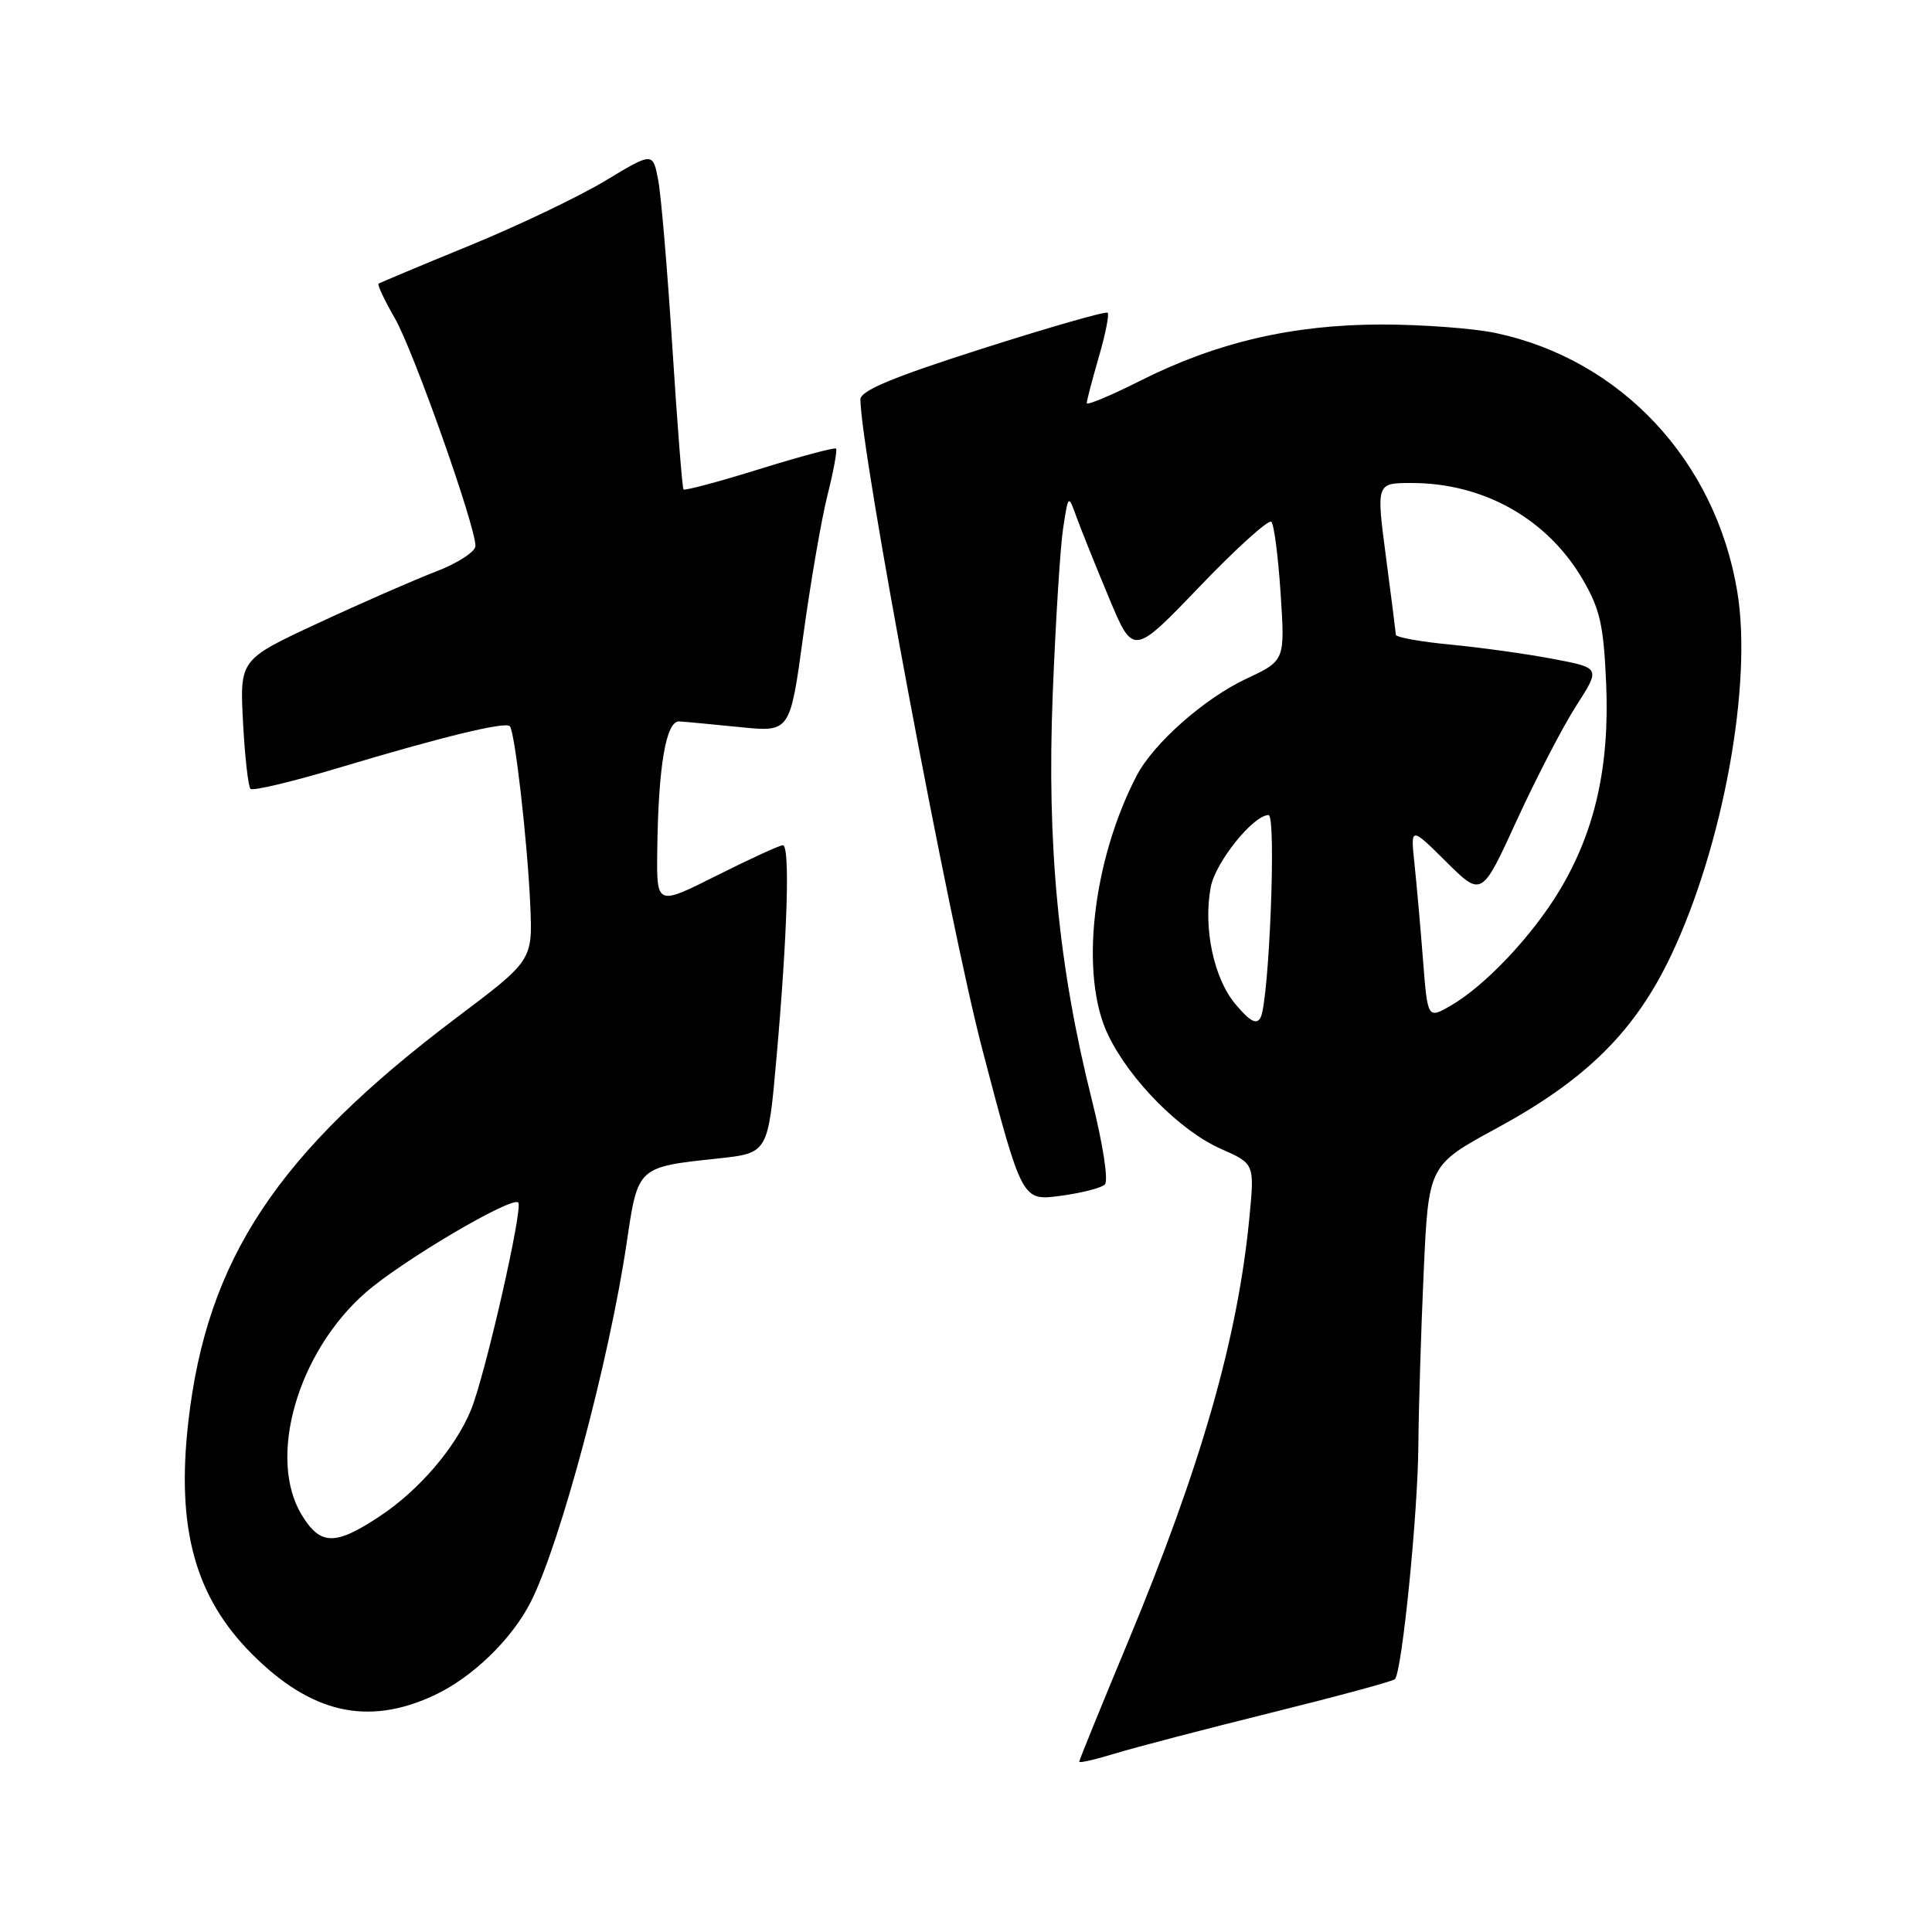 <?xml version="1.0" encoding="UTF-8" standalone="no"?>
<!DOCTYPE svg PUBLIC "-//W3C//DTD SVG 1.1//EN" "http://www.w3.org/Graphics/SVG/1.1/DTD/svg11.dtd" >
<svg xmlns="http://www.w3.org/2000/svg" xmlns:xlink="http://www.w3.org/1999/xlink" version="1.1" viewBox="0 0 256 256">
 <g >
 <path fill="currentColor"
d=" M 168.41 226.95 C 177.17 224.78 184.56 222.78 184.83 222.50 C 185.77 221.56 187.88 200.57 187.94 191.50 C 187.98 186.55 188.30 176.18 188.65 168.45 C 189.29 154.39 189.29 154.39 198.40 149.45 C 210.24 143.01 216.65 136.64 221.43 126.59 C 228.32 112.05 232.23 90.62 230.20 78.40 C 227.33 61.06 214.81 47.65 198.20 44.13 C 195.29 43.51 188.50 43.00 183.11 43.00 C 171.32 43.00 161.23 45.35 151.11 50.44 C 147.20 52.41 144.00 53.75 144.00 53.42 C 144.00 53.08 144.72 50.34 145.59 47.33 C 146.47 44.32 147.00 41.67 146.77 41.44 C 146.54 41.21 139.08 43.35 130.18 46.19 C 118.29 49.98 114.00 51.77 114.01 52.93 C 114.05 59.81 125.79 122.40 130.18 139.12 C 135.43 159.13 135.43 159.13 140.47 158.46 C 143.23 158.10 145.90 157.42 146.39 156.96 C 146.90 156.48 146.17 151.72 144.67 145.71 C 140.24 128.05 138.70 112.01 139.49 92.00 C 139.87 82.38 140.49 72.47 140.87 70.00 C 141.56 65.50 141.56 65.50 142.64 68.50 C 143.24 70.15 145.17 74.97 146.94 79.20 C 150.15 86.91 150.15 86.91 158.98 77.70 C 163.83 72.64 168.10 68.79 168.46 69.14 C 168.82 69.49 169.37 73.78 169.69 78.66 C 170.27 87.53 170.27 87.53 165.18 89.92 C 159.57 92.54 152.82 98.52 150.59 102.82 C 144.70 114.21 143.05 129.33 146.84 137.16 C 149.73 143.14 156.37 149.84 161.78 152.23 C 166.24 154.20 166.24 154.20 165.55 161.35 C 164.01 177.32 159.15 194.29 149.42 217.66 C 145.89 226.14 143.00 233.24 143.00 233.44 C 143.00 233.64 145.14 233.15 147.75 232.35 C 150.36 231.55 159.66 229.12 168.41 226.95 Z  M 57.51 224.65 C 62.59 222.28 67.83 217.21 70.34 212.24 C 74.25 204.51 80.76 180.12 83.04 164.66 C 84.54 154.55 84.43 154.65 95.18 153.50 C 101.77 152.79 101.77 152.79 102.89 140.15 C 104.35 123.70 104.70 111.99 103.73 112.00 C 103.30 112.00 99.37 113.81 94.98 116.01 C 87.00 120.02 87.00 120.02 87.09 112.76 C 87.22 101.55 88.25 95.48 90.01 95.59 C 90.83 95.64 94.47 95.99 98.10 96.35 C 104.69 97.02 104.69 97.02 106.43 84.26 C 107.39 77.24 108.83 68.86 109.64 65.64 C 110.45 62.42 110.96 59.63 110.78 59.44 C 110.59 59.26 106.04 60.48 100.65 62.15 C 95.27 63.83 90.73 65.04 90.57 64.85 C 90.40 64.66 89.74 56.17 89.09 46.00 C 88.44 35.83 87.60 25.85 87.21 23.83 C 86.50 20.15 86.50 20.15 80.17 23.97 C 76.68 26.07 68.58 29.94 62.17 32.56 C 55.75 35.19 50.35 37.46 50.16 37.59 C 49.98 37.73 50.95 39.79 52.32 42.17 C 54.78 46.45 63.00 69.66 63.00 72.34 C 63.00 73.10 60.64 74.63 57.75 75.74 C 54.86 76.85 47.84 79.92 42.13 82.58 C 31.77 87.39 31.77 87.39 32.20 95.68 C 32.44 100.24 32.89 104.22 33.19 104.53 C 33.50 104.83 38.87 103.55 45.12 101.67 C 58.55 97.64 66.93 95.60 67.55 96.22 C 68.22 96.89 69.89 111.50 70.26 119.87 C 70.58 127.25 70.58 127.25 60.54 134.81 C 36.73 152.76 27.41 166.80 24.95 188.43 C 23.35 202.50 25.84 211.59 33.36 219.14 C 41.21 227.03 48.72 228.74 57.51 224.65 Z  M 163.72 133.08 C 160.83 129.65 159.41 122.95 160.43 117.55 C 161.04 114.26 166.07 108.00 168.09 108.00 C 169.15 108.00 168.17 132.67 167.03 134.84 C 166.51 135.82 165.64 135.36 163.72 133.08 Z  M 188.56 127.26 C 188.23 122.99 187.72 117.25 187.43 114.50 C 186.90 109.50 186.90 109.50 191.62 114.18 C 196.33 118.86 196.33 118.86 200.99 108.68 C 203.56 103.08 207.10 96.25 208.87 93.50 C 212.08 88.50 212.08 88.50 205.79 87.31 C 202.33 86.65 196.24 85.80 192.25 85.42 C 188.26 85.04 184.98 84.45 184.96 84.11 C 184.94 83.78 184.35 79.11 183.64 73.75 C 182.36 64.00 182.36 64.00 187.05 64.00 C 196.58 64.00 205.00 68.74 209.69 76.73 C 212.00 80.67 212.49 82.82 212.82 90.50 C 213.30 101.46 211.38 110.06 206.71 117.88 C 203.11 123.93 196.80 130.62 192.22 133.26 C 189.17 135.01 189.17 135.01 188.56 127.26 Z  M 39.99 200.75 C 35.39 193.21 39.41 179.19 48.44 171.28 C 53.22 167.09 67.81 158.48 68.67 159.34 C 69.35 160.02 64.28 182.27 62.40 186.84 C 60.34 191.85 55.52 197.47 50.31 200.92 C 44.41 204.83 42.45 204.79 39.99 200.75 Z "/>
</g>
</svg>